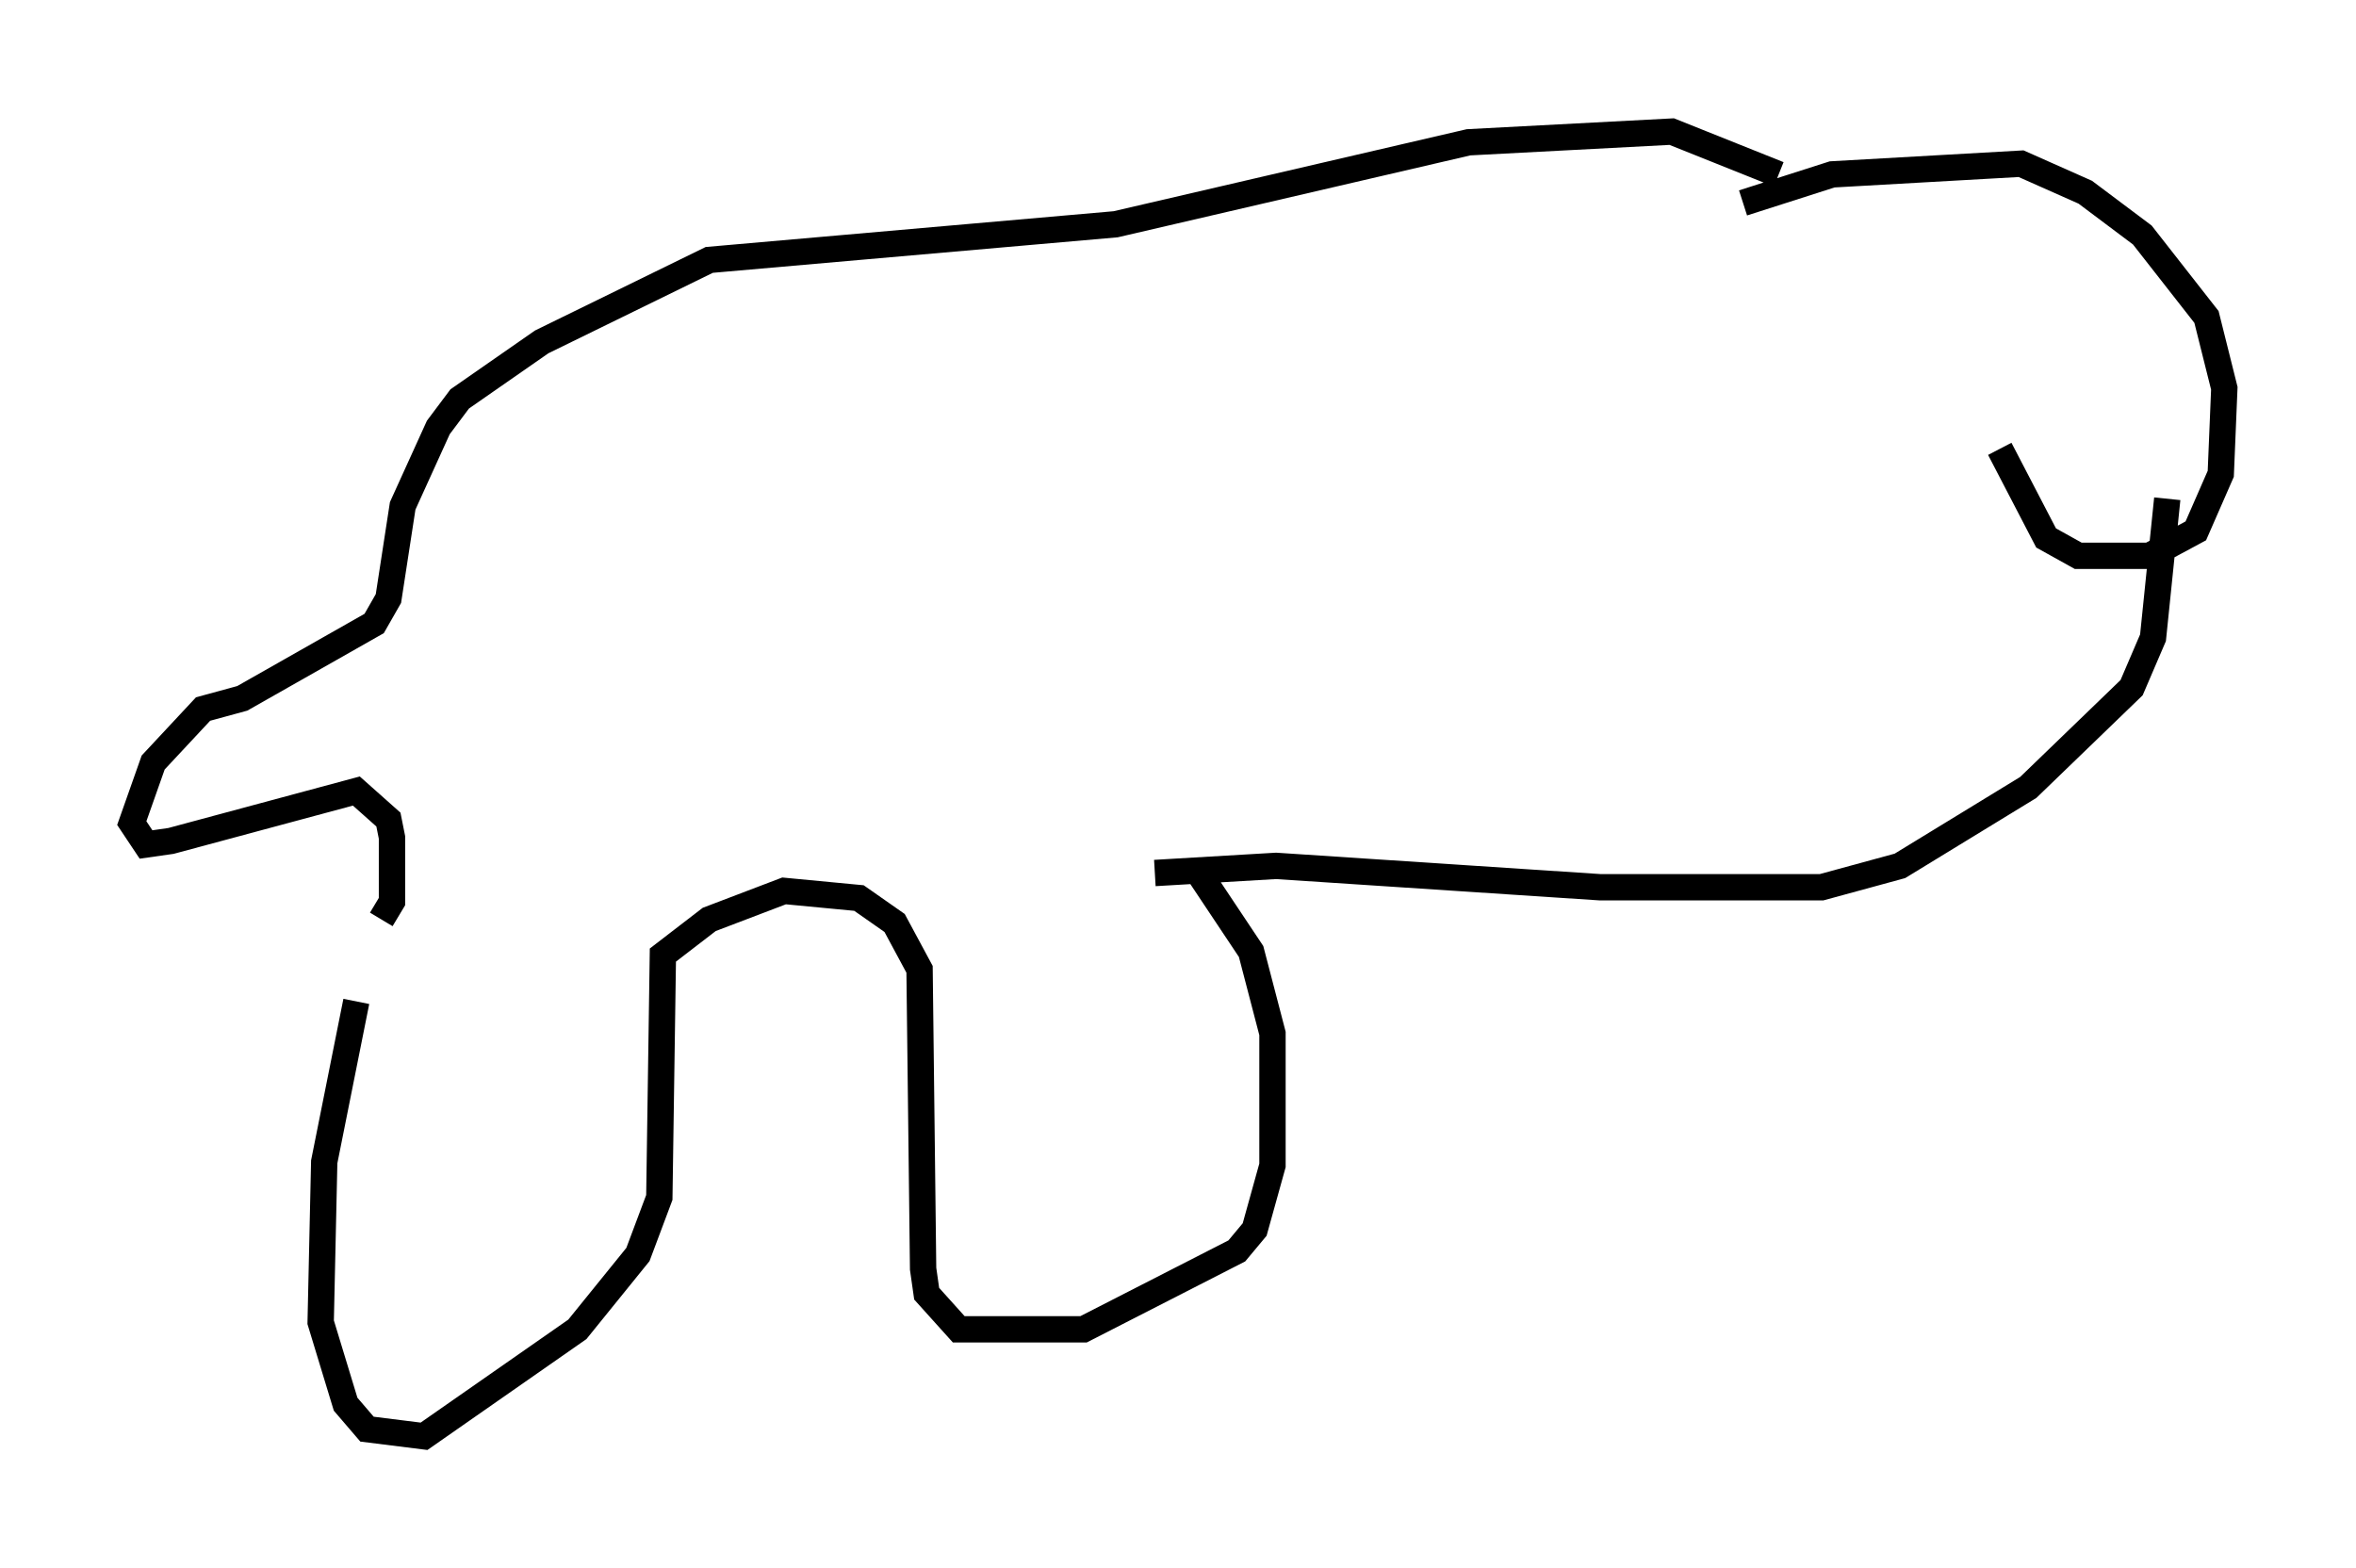 <?xml version="1.0" encoding="utf-8" ?>
<svg baseProfile="full" height="59.526" version="1.1" width="89.431" xmlns="http://www.w3.org/2000/svg" xmlns:ev="http://www.w3.org/2001/xml-events" xmlns:xlink="http://www.w3.org/1999/xlink"><defs /><rect fill="white" height="59.526" width="89.431" x="0" y="0" /><path d="M14.743, 34.228 m-1.218, 3.789 l-1.218, 6.089 -0.135, 6.089 l0.947, 3.112 0.812, 0.947 l2.165, 0.271 5.819, -4.059 l2.3, -2.842 0.812, -2.165 l0.135, -9.202 1.759, -1.353 l2.842, -1.083 2.842, 0.271 l1.353, 0.947 0.947, 1.759 l0.135, 11.367 0.135, 0.947 l1.218, 1.353 4.736, 0.0 l5.819, -2.977 0.677, -0.812 l0.677, -2.436 0.0, -5.007 l-0.812, -3.112 -1.894, -2.842 m-31.123, 1.624 l0.406, -0.677 0.0, -2.436 l-0.135, -0.677 -1.218, -1.083 l-7.036, 1.894 -0.947, 0.135 l-0.541, -0.812 0.812, -2.3 l1.894, -2.03 1.488, -0.406 l5.007, -2.842 0.541, -0.947 l0.541, -3.518 1.353, -2.977 l0.812, -1.083 3.112, -2.165 l6.36, -3.112 15.426, -1.353 l13.396, -3.112 7.713, -0.406 l4.059, 1.624 m-23.68, 26.522 l4.601, -0.271 12.314, 0.812 l8.39, 0.0 2.977, -0.812 l4.871, -2.977 3.924, -3.789 l0.812, -1.894 0.541, -5.277 m-16.103, -11.231 l3.383, -1.083 7.172, -0.406 l2.436, 1.083 2.165, 1.624 l2.436, 3.112 0.677, 2.706 l-0.135, 3.248 -0.947, 2.165 l-1.759, 0.947 -2.706, 0.0 l-1.218, -0.677 -1.759, -3.383 " fill="none" stroke="black" stroke-width="1" /></svg>